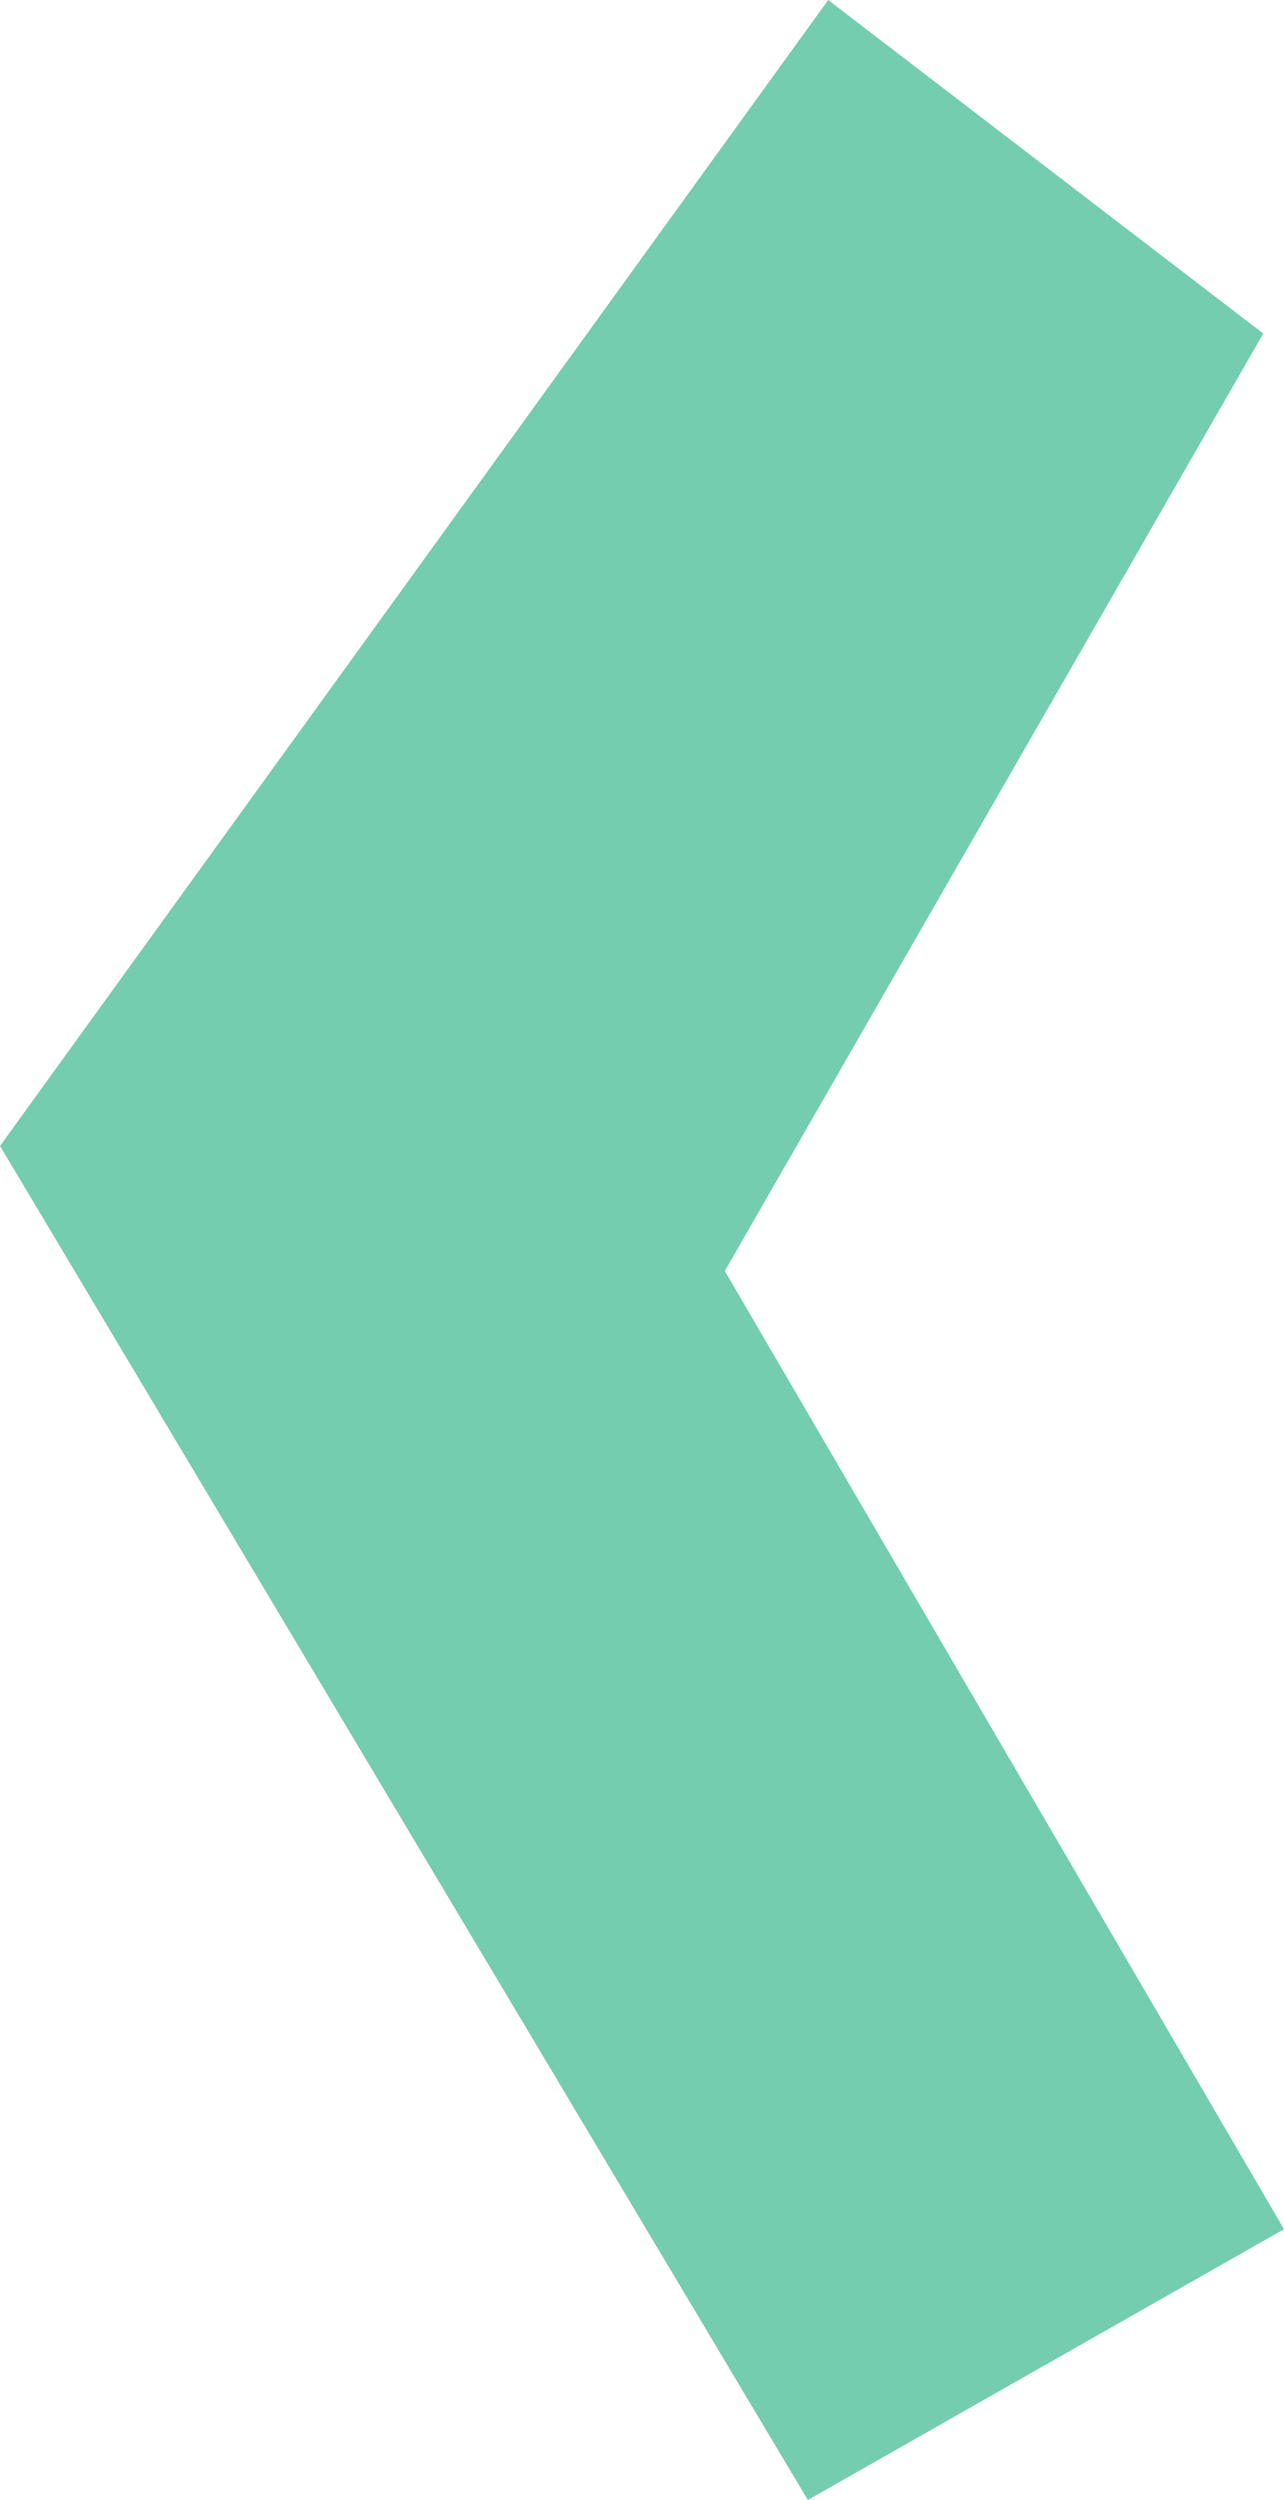 <?xml version="1.0" encoding="UTF-8" standalone="no"?>
<svg
   xmlns:dc="http://purl.org/dc/elements/1.1/"
   xmlns:cc="http://creativecommons.org/ns#"
   xmlns:rdf="http://www.w3.org/1999/02/22-rdf-syntax-ns#"
   xmlns:svg="http://www.w3.org/2000/svg"
   xmlns="http://www.w3.org/2000/svg"
   id="svg8593"
   version="1.1"
   viewBox="0 0 3.217 6.259"
   height="6.259mm"
   width="3.217mm">
  <defs
     id="defs8587" />
  <g
     transform="translate(-41.481,-177.454)"
     id="layer1">
    <path
       id="path7768"
       d="m 43.556,177.454 1.09,0.835 -1.349,2.347 1.401,2.399 -1.193,0.678 -2.024,-3.39 z"
       style="fill:#74cdaf;fill-opacity:1;stroke:none;stroke-width:0.235px;stroke-linecap:butt;stroke-linejoin:miter;stroke-opacity:1" />
  </g>
</svg>
